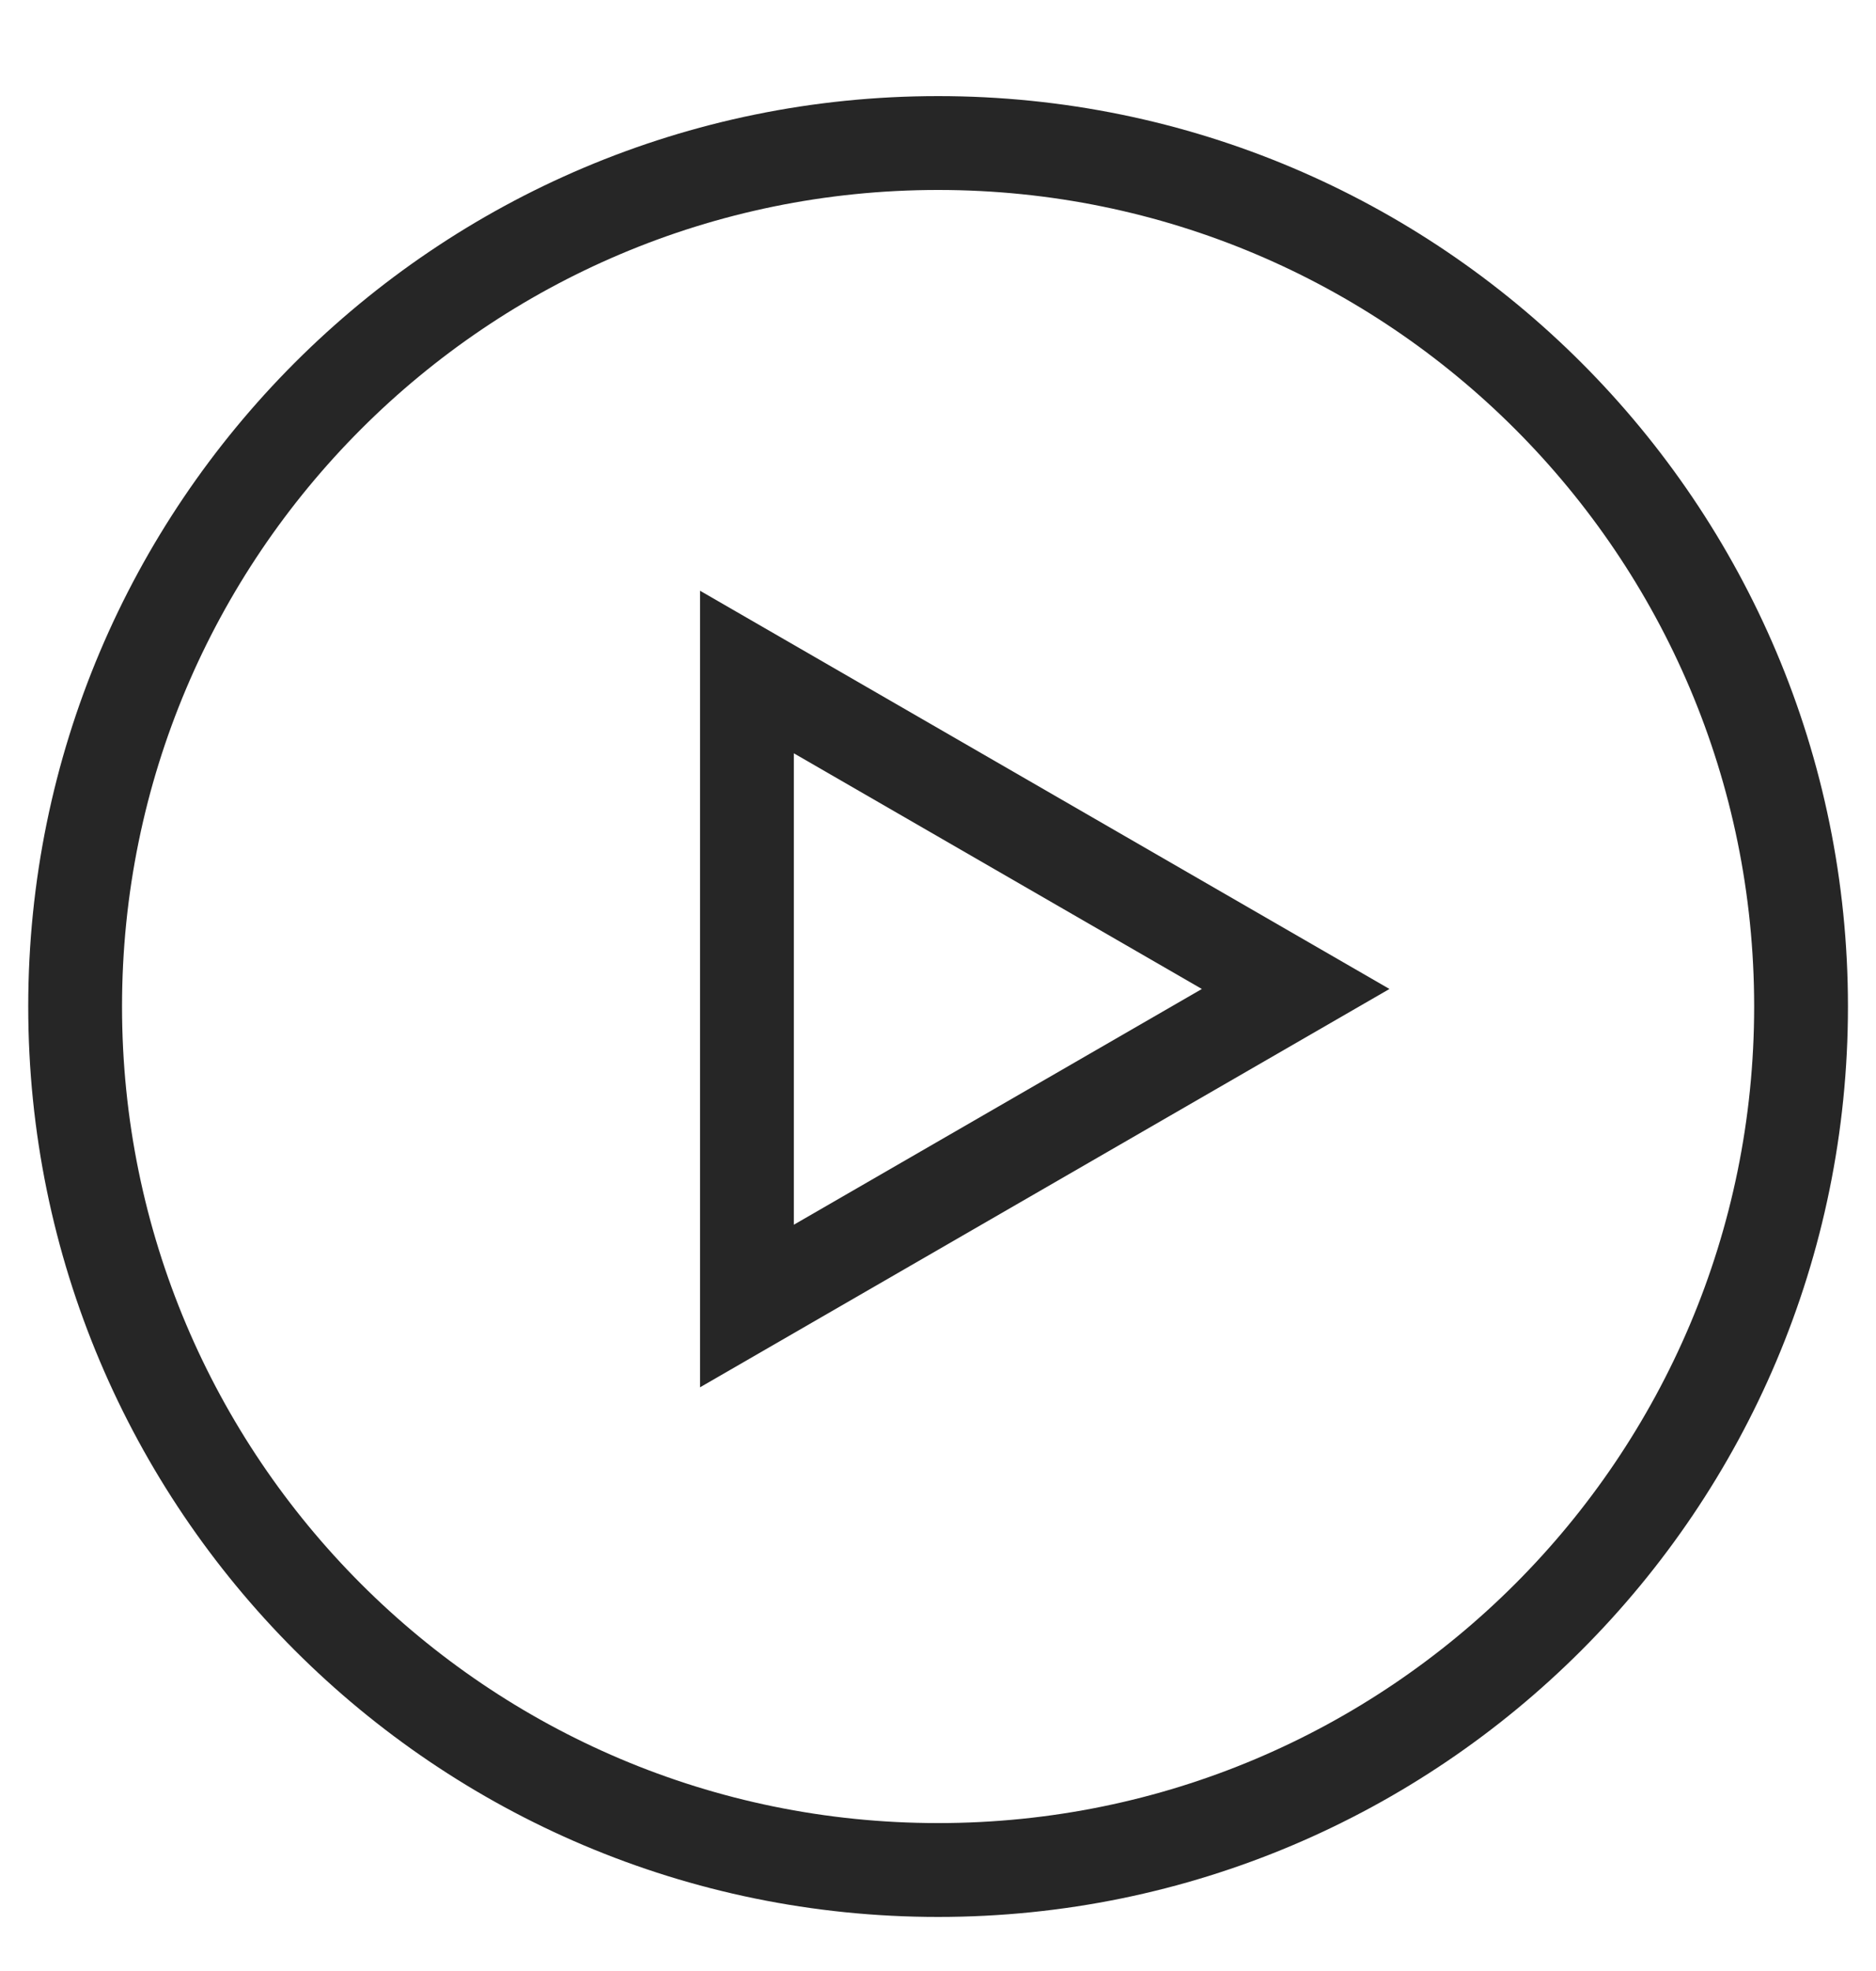 <svg width="20" height="21" viewBox="0 0 20 21" fill="none" xmlns="http://www.w3.org/2000/svg">
<g clip-path="url(#clip0_13827:5073)">
<path d="M19.201 10.724C19.201 15.805 15.082 19.924 10.001 19.924C4.92 19.924 0.801 15.805 0.801 10.724C0.801 5.643 4.92 1.524 10.001 1.524C15.082 1.524 19.201 5.643 19.201 10.724Z" stroke="#262626"/>
<path d="M7.963 13.915V7.16L13.813 10.537L7.963 13.915ZM14.113 10.71C14.113 10.71 14.113 10.71 14.113 10.71L14.113 10.71L14.113 10.71Z" stroke="#262626"/>
</g>
<defs>
<clipPath id="clip0_13827:5073">
<rect width="20" height="20" fill="white" transform="translate(0 0.724)"/>
</clipPath>
</defs>
</svg>

